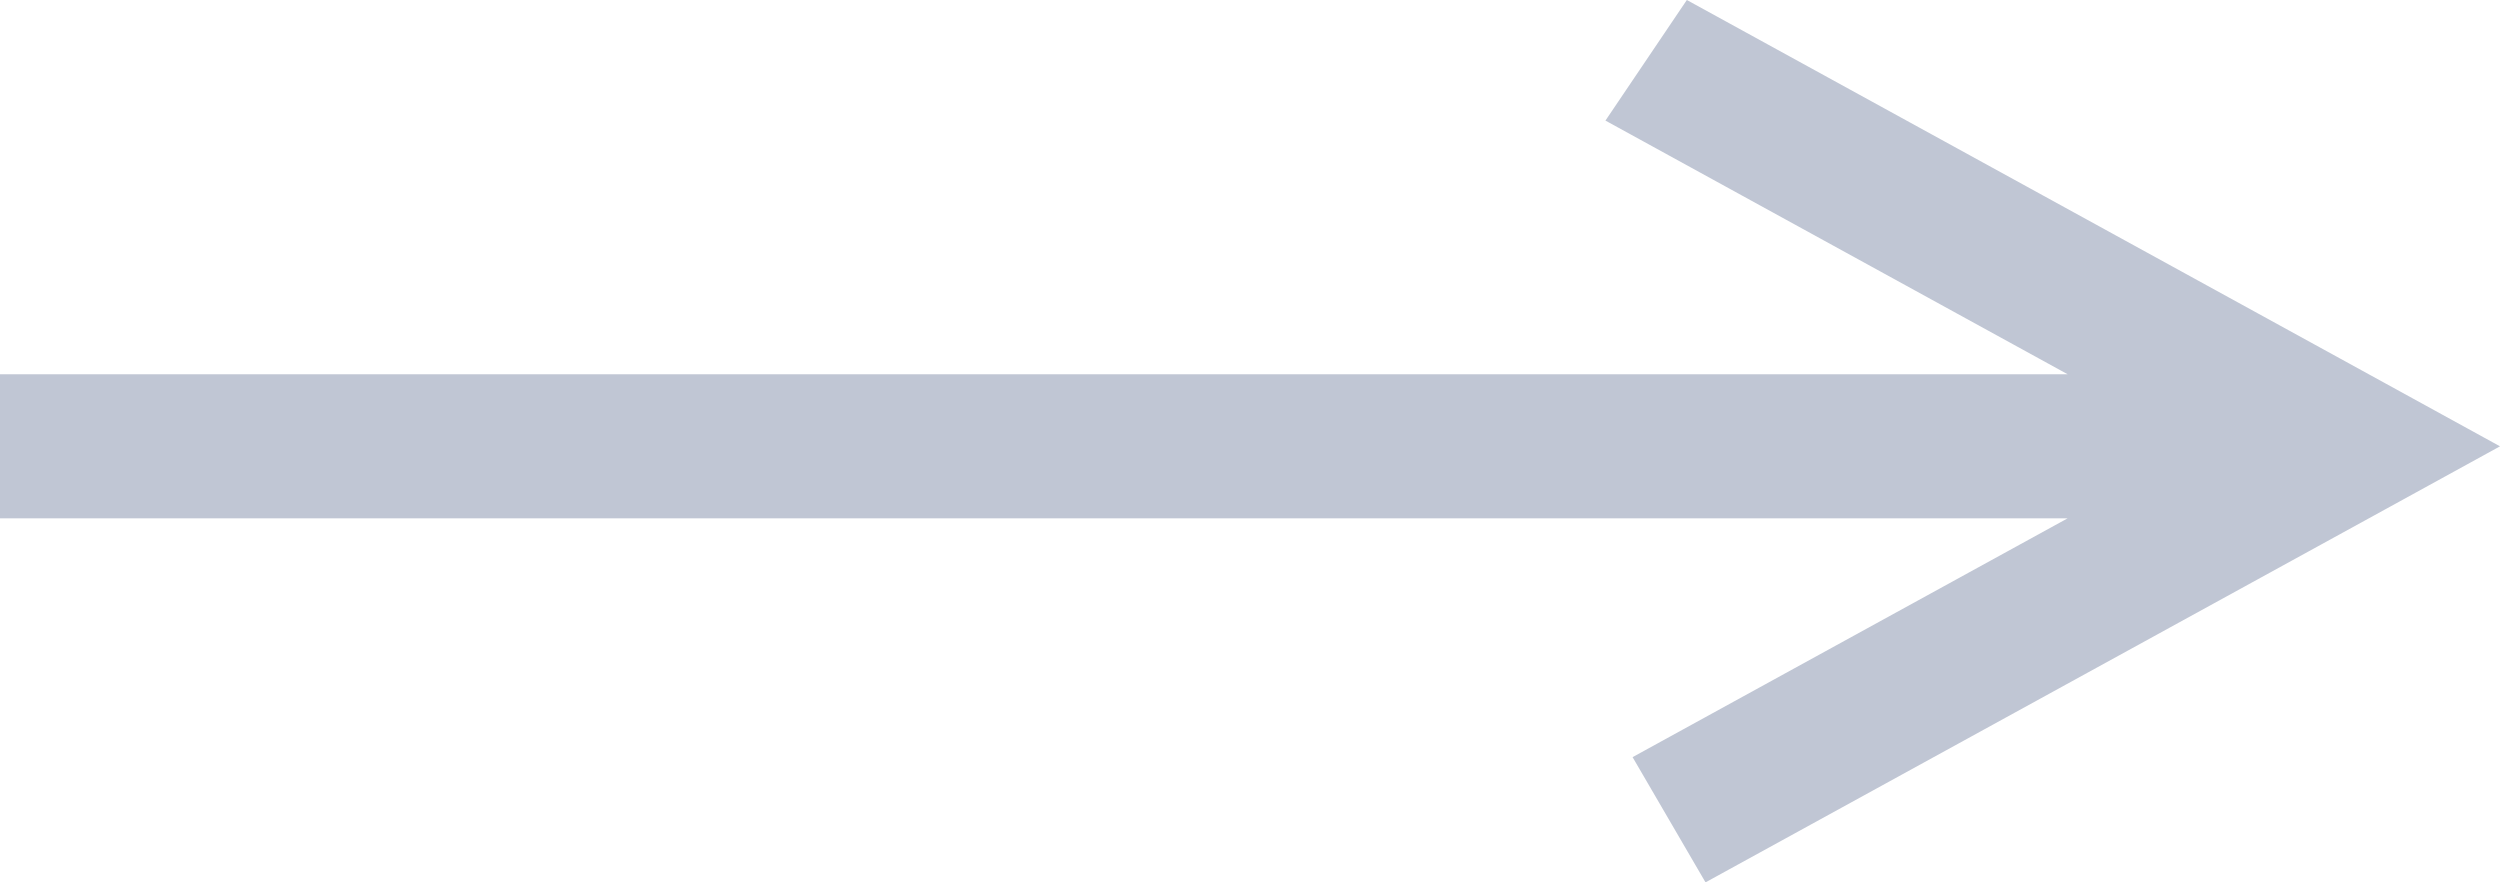 <?xml version="1.0" encoding="UTF-8"?>
<svg width="34px" height="12px" viewBox="0 0 34 12" version="1.1" xmlns="http://www.w3.org/2000/svg" xmlns:xlink="http://www.w3.org/1999/xlink">
    <!-- Generator: Sketch 62 (91390) - https://sketch.com -->
    <title>menu_finishline_arrow</title>
    <desc>Created with Sketch.</desc>
    <g id="深色主题" stroke="none" stroke-width="1" fill="none" fill-rule="evenodd">
        <g id="新增切图" transform="translate(-290, -329)" fill="#C0C6D4" fill-rule="nonzero">
            <g id="编组-4备份" transform="translate(272, 198)">
                <g id="编组">
                    <g id="选项" transform="translate(0, 119)">
                        <g id="menu_finishline_arrow" transform="translate(18, 12)">
                            <g id="直线-2" transform="translate(17, 6) scale(-1, 1) translate(-17, -6) ">
                                <polygon id="直线" transform="translate(17, 6) scale(-1, 1) translate(-17, -6) " points="22.941 0 32.445 5.216 34 6.07 32.445 6.924 23.195 12 22.203 10.297 28.12 7.049 -1.90625293e-12 7.049 -1.90625293e-12 5.09 28.12 5.09 21.834 1.64"></polygon>
                            </g>
                        </g>
                    </g>
                </g>
            </g>
        </g>
    </g>
</svg>